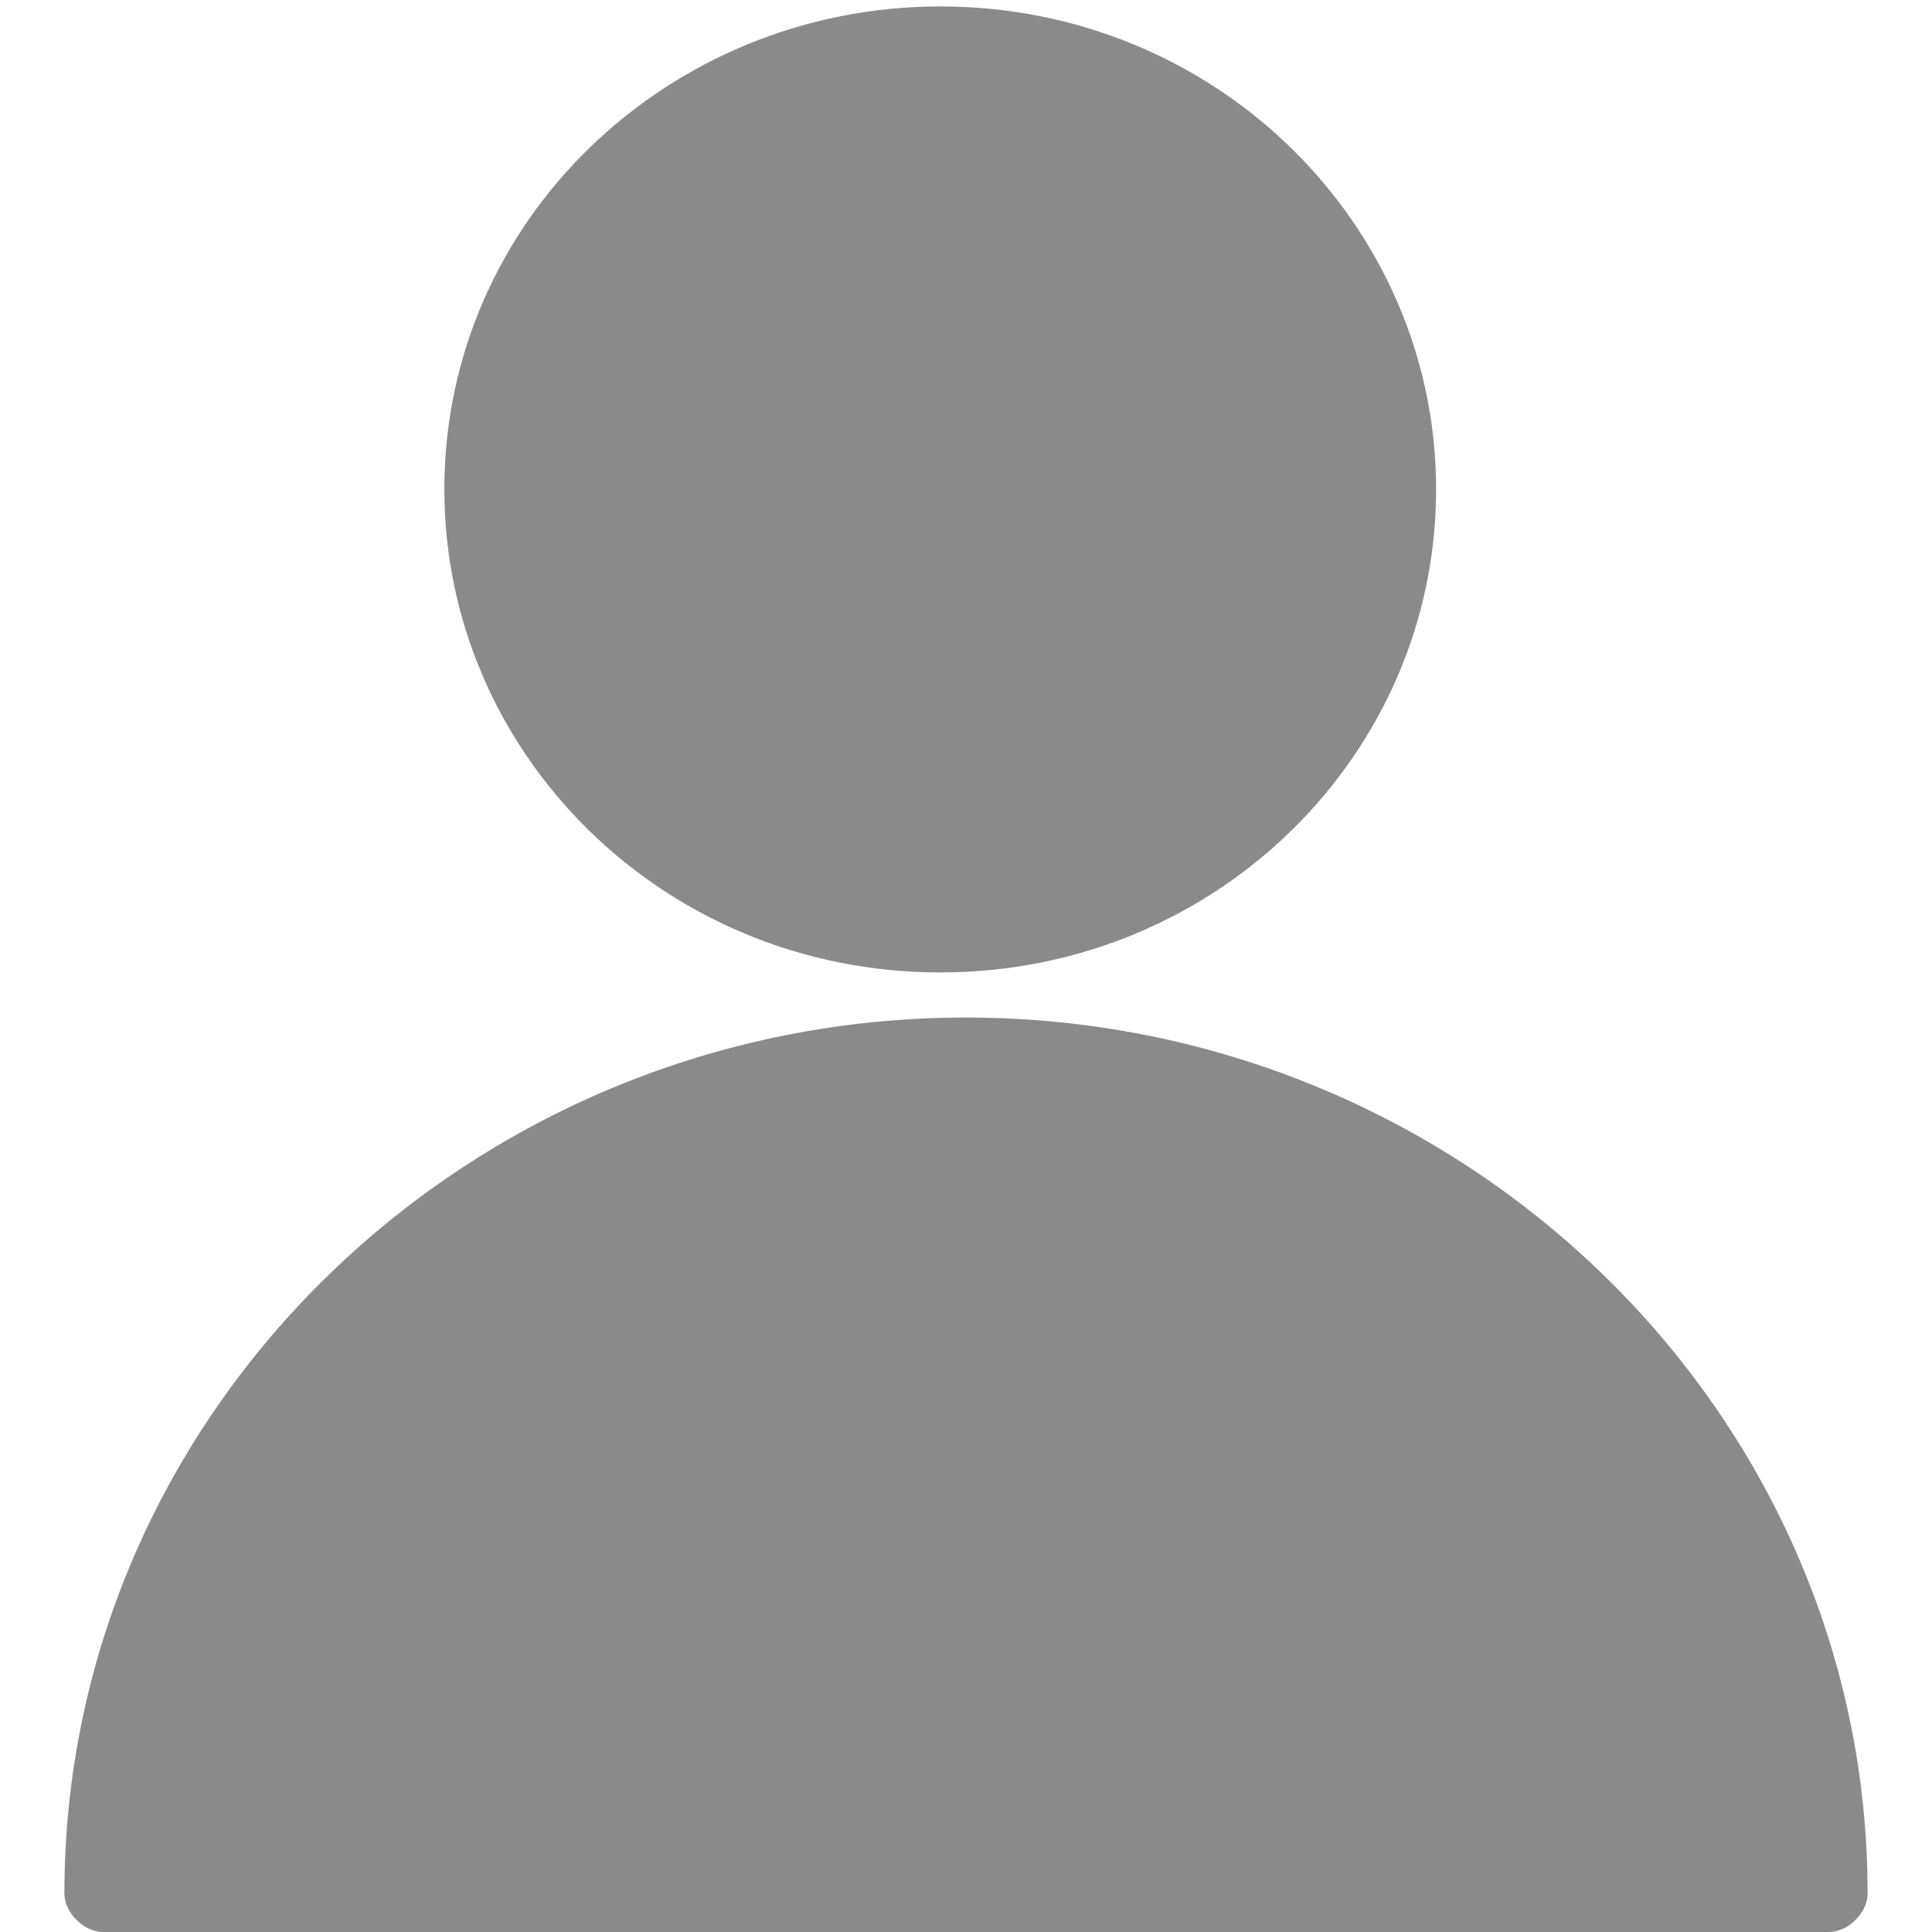 <?xml version="1.0" standalone="no"?><!DOCTYPE svg PUBLIC "-//W3C//DTD SVG 1.1//EN" "http://www.w3.org/Graphics/SVG/1.1/DTD/svg11.dtd"><svg t="1580462060270" class="icon" viewBox="0 0 1024 1024" version="1.1" xmlns="http://www.w3.org/2000/svg" p-id="2093" xmlns:xlink="http://www.w3.org/1999/xlink" width="200" height="200"><defs><style type="text/css"></style></defs><path d="M498.345 515.41C351.575 515.41 235.52 399.36 235.52 259.415c0-143.36 119.465-256 262.825-256 146.775 0 262.825 116.055 262.825 256S645.12 515.41 498.345 515.41zM54.615 1024c-10.24 0-20.48-10.24-20.48-20.48 0-256 215.04-464.21 477.865-464.21 262.83 0 477.87 208.21 477.87 464.21 0 10.24-10.24 20.48-20.48 20.48" fill="#8a8a8a" p-id="2094"></path></svg>